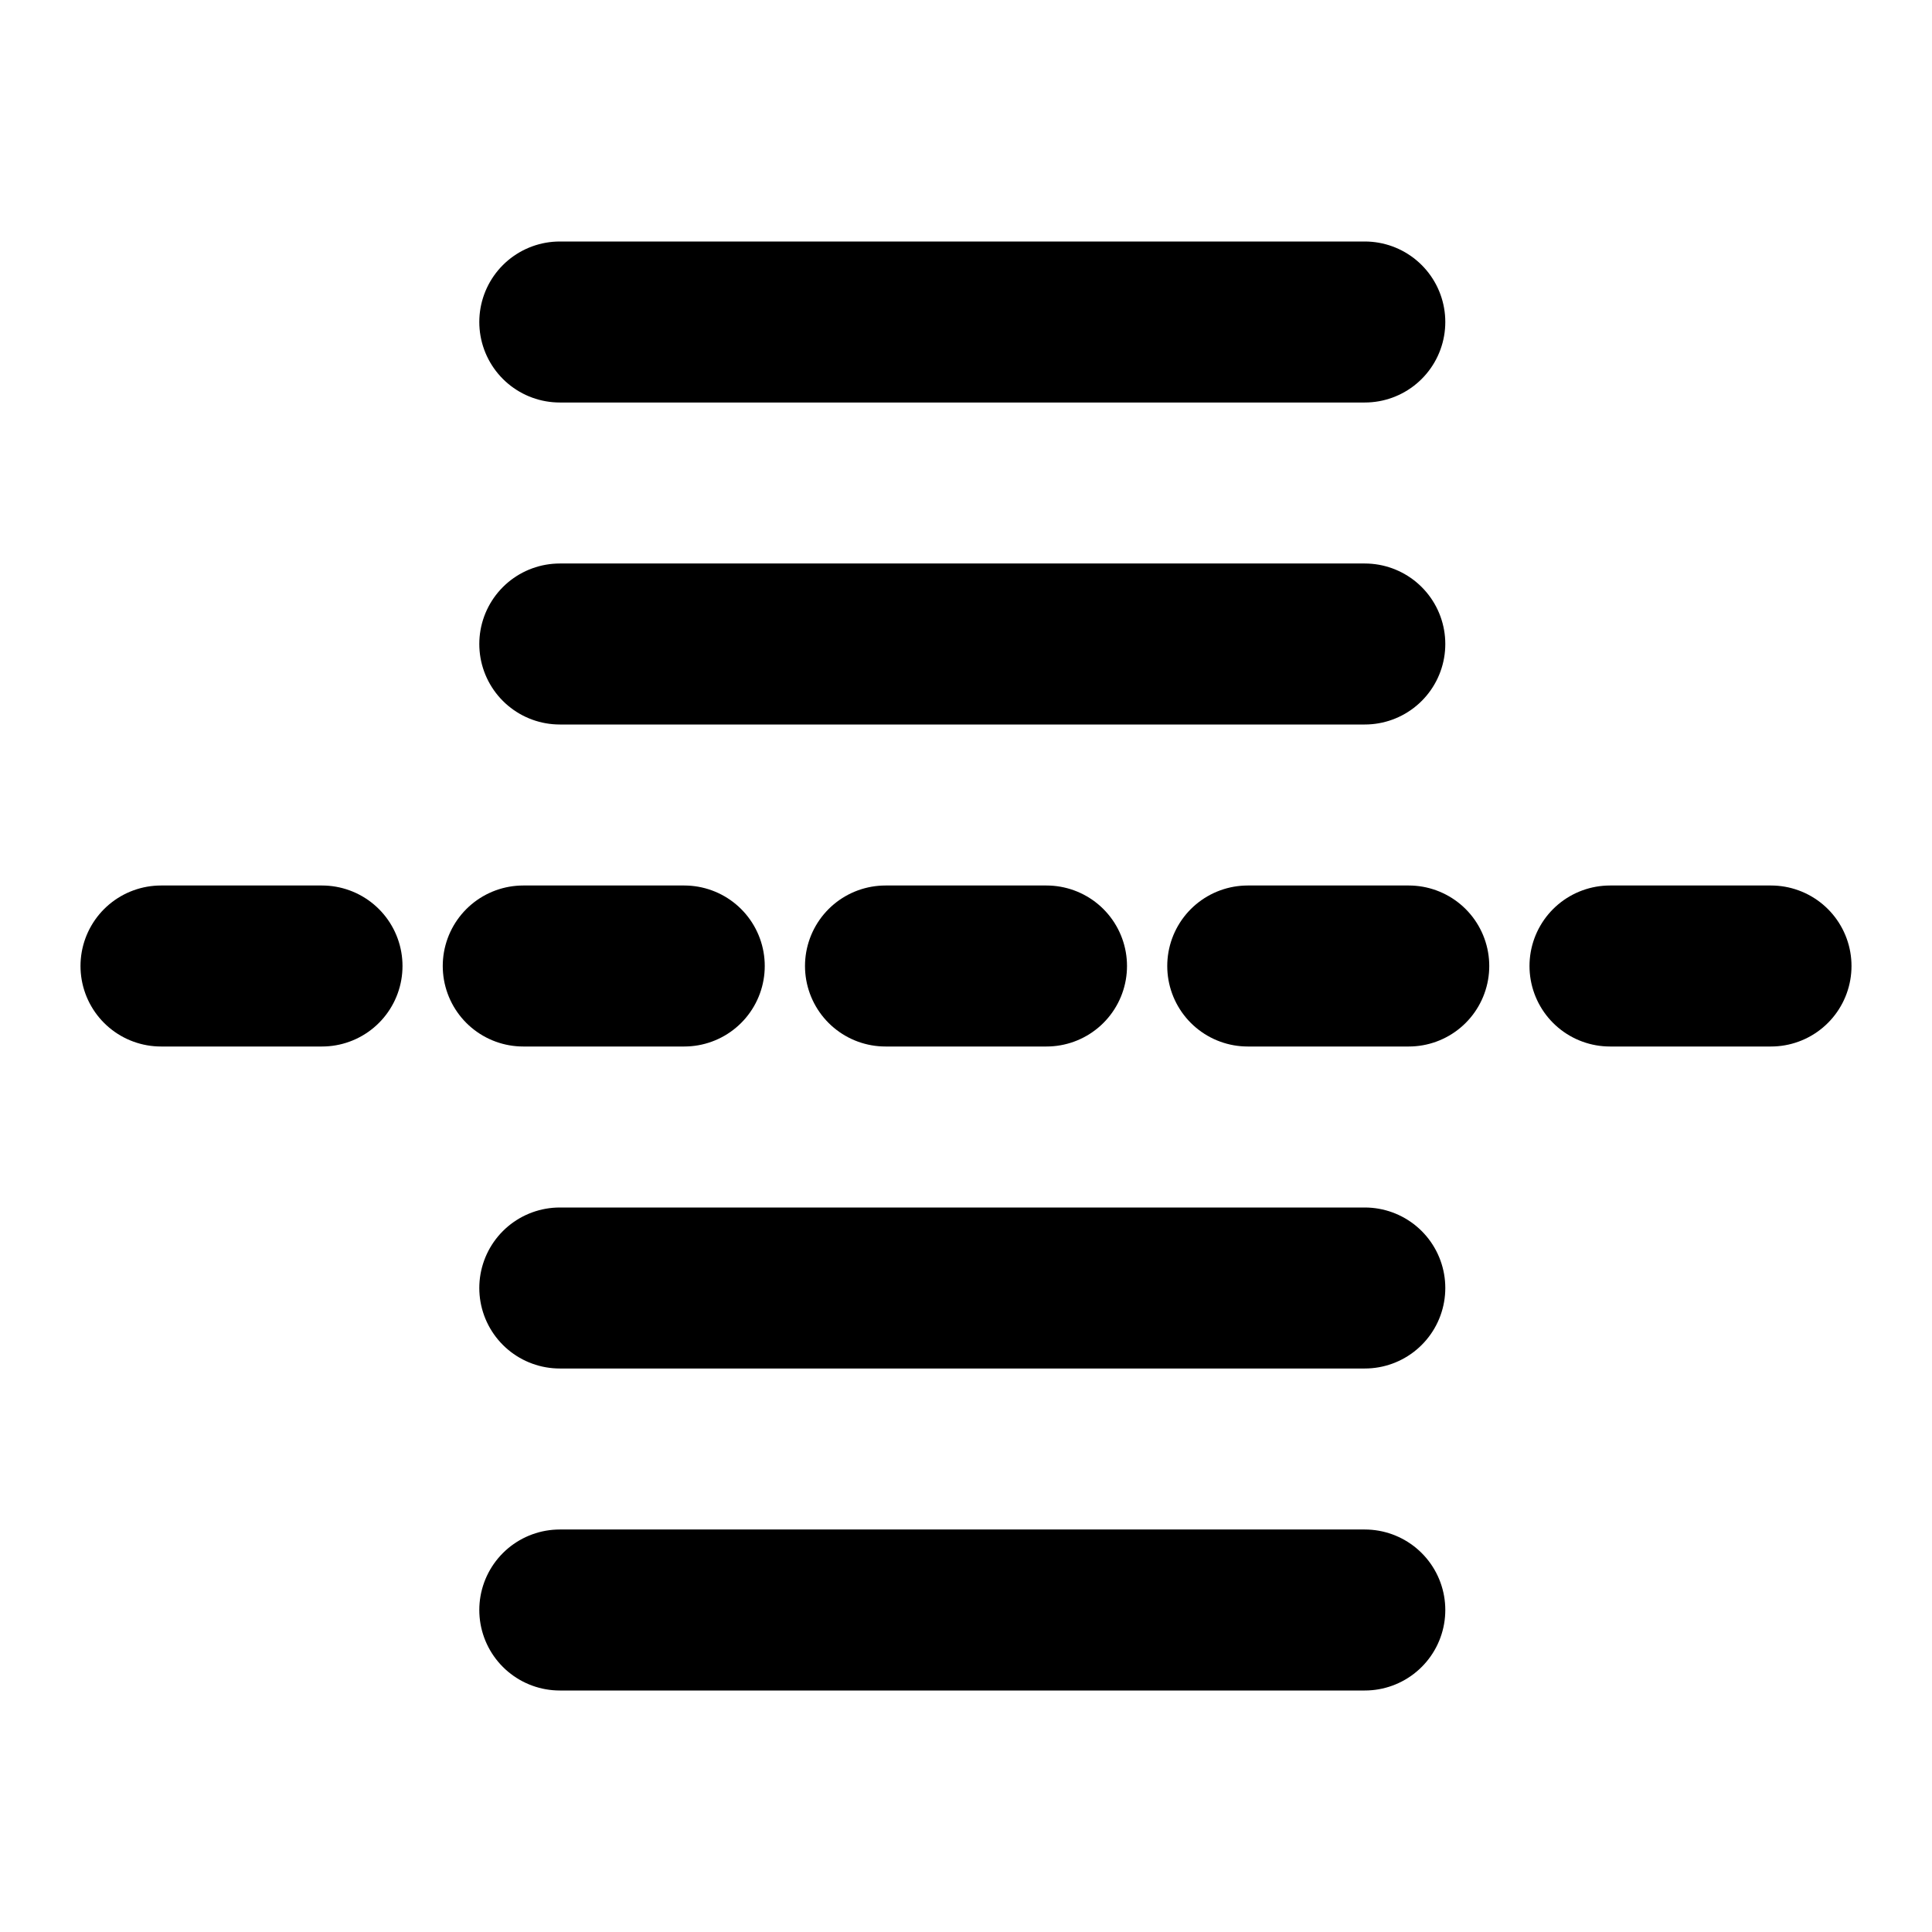 <svg width="12" height="12" viewBox="0 0 12 12" fill="none" xmlns="http://www.w3.org/2000/svg">
<path d="M3.477 8H8.477M3.477 10H8.477M3.477 2H8.477M3.477 4H8.477M1 6H2M3.25 6H4.25M5.5 6H6.5M7.75 6H8.75M10 6H11" stroke="black" stroke-linecap="round"/>
</svg>
